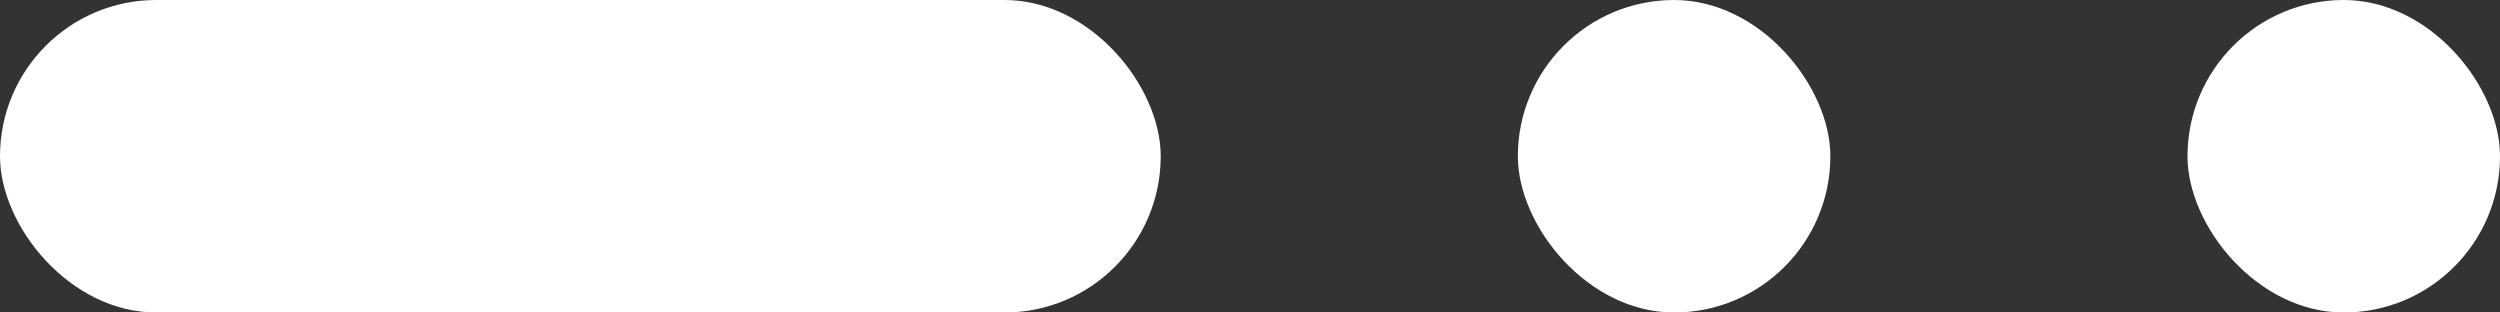 <svg width="56" height="7" viewBox="0 0 56 7" fill="none" xmlns="http://www.w3.org/2000/svg">
<rect x="0" y="0" width="56" height="7" fill="#333333" stroke="none"/>
<rect width="26" height="7" rx="3.5" fill="white"/>
<rect x="34" width="7" height="7" rx="3.5" fill="white" fillOpacity="0.7"/>
<rect x="49" width="7" height="7" rx="3.5" fill="white" fillOpacity="0.7"/>
</svg>

